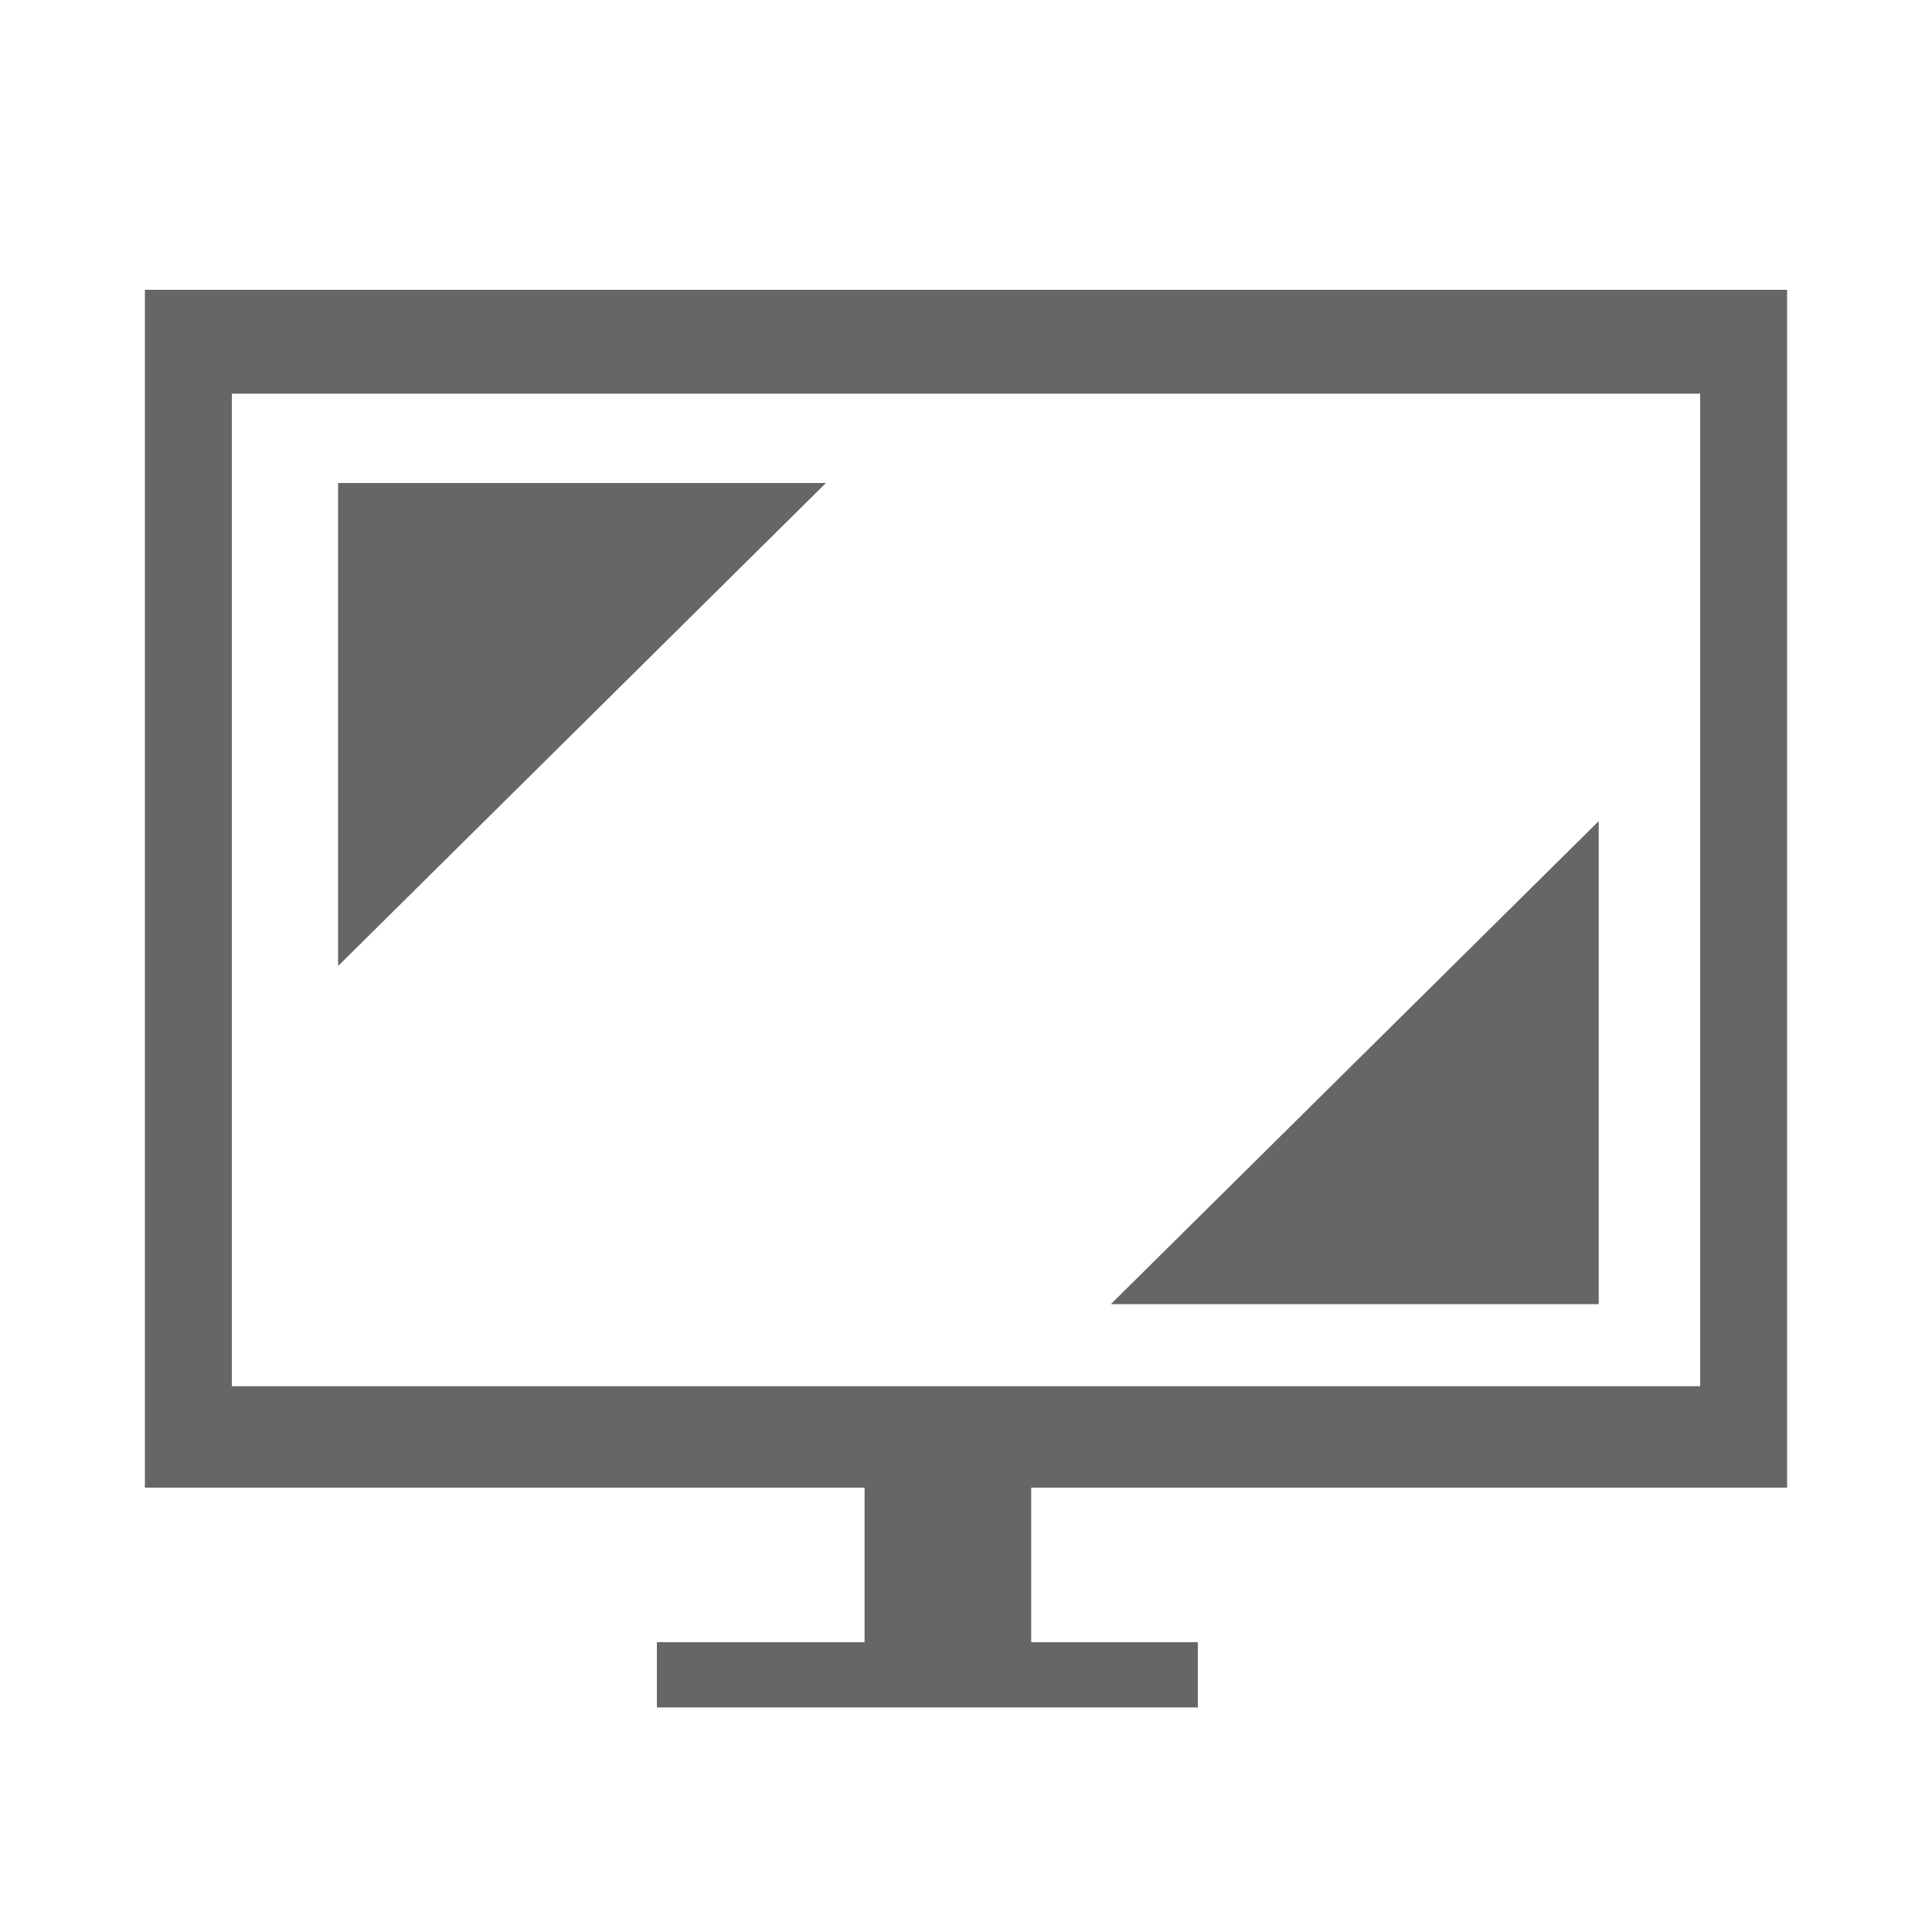 
<svg xmlns="http://www.w3.org/2000/svg" version="1.1" xmlns:xlink="http://www.w3.org/1999/xlink" preserveAspectRatio="none" x="0px" y="0px" width="40px" height="40px" viewBox="0 0 40 40">
<defs>
<g id="Layer0_0_FILL">
<path fill="#666666" stroke="none" d="
M 13.6 34
L 13.6 35.35 24.8 35.35 24.8 34 21.35 34 21.35 30.8 37 30.8 37 6 3 6 3 30.8 17.9 30.8 17.9 34 13.6 34
M 4.8 28.7
L 4.8 8.15 35.2 8.15 35.2 28.7 4.8 28.7
M 7 10
L 7 20 17.1 10 7 10
M 23 27
L 33.1 27 33.1 17 23 27 Z"/>
</g>
</defs>

<g transform="matrix( 1, 0, 0, 1, 0,0) ">
<use xlink:href="#Layer0_0_FILL"/>
</g>
</svg>
